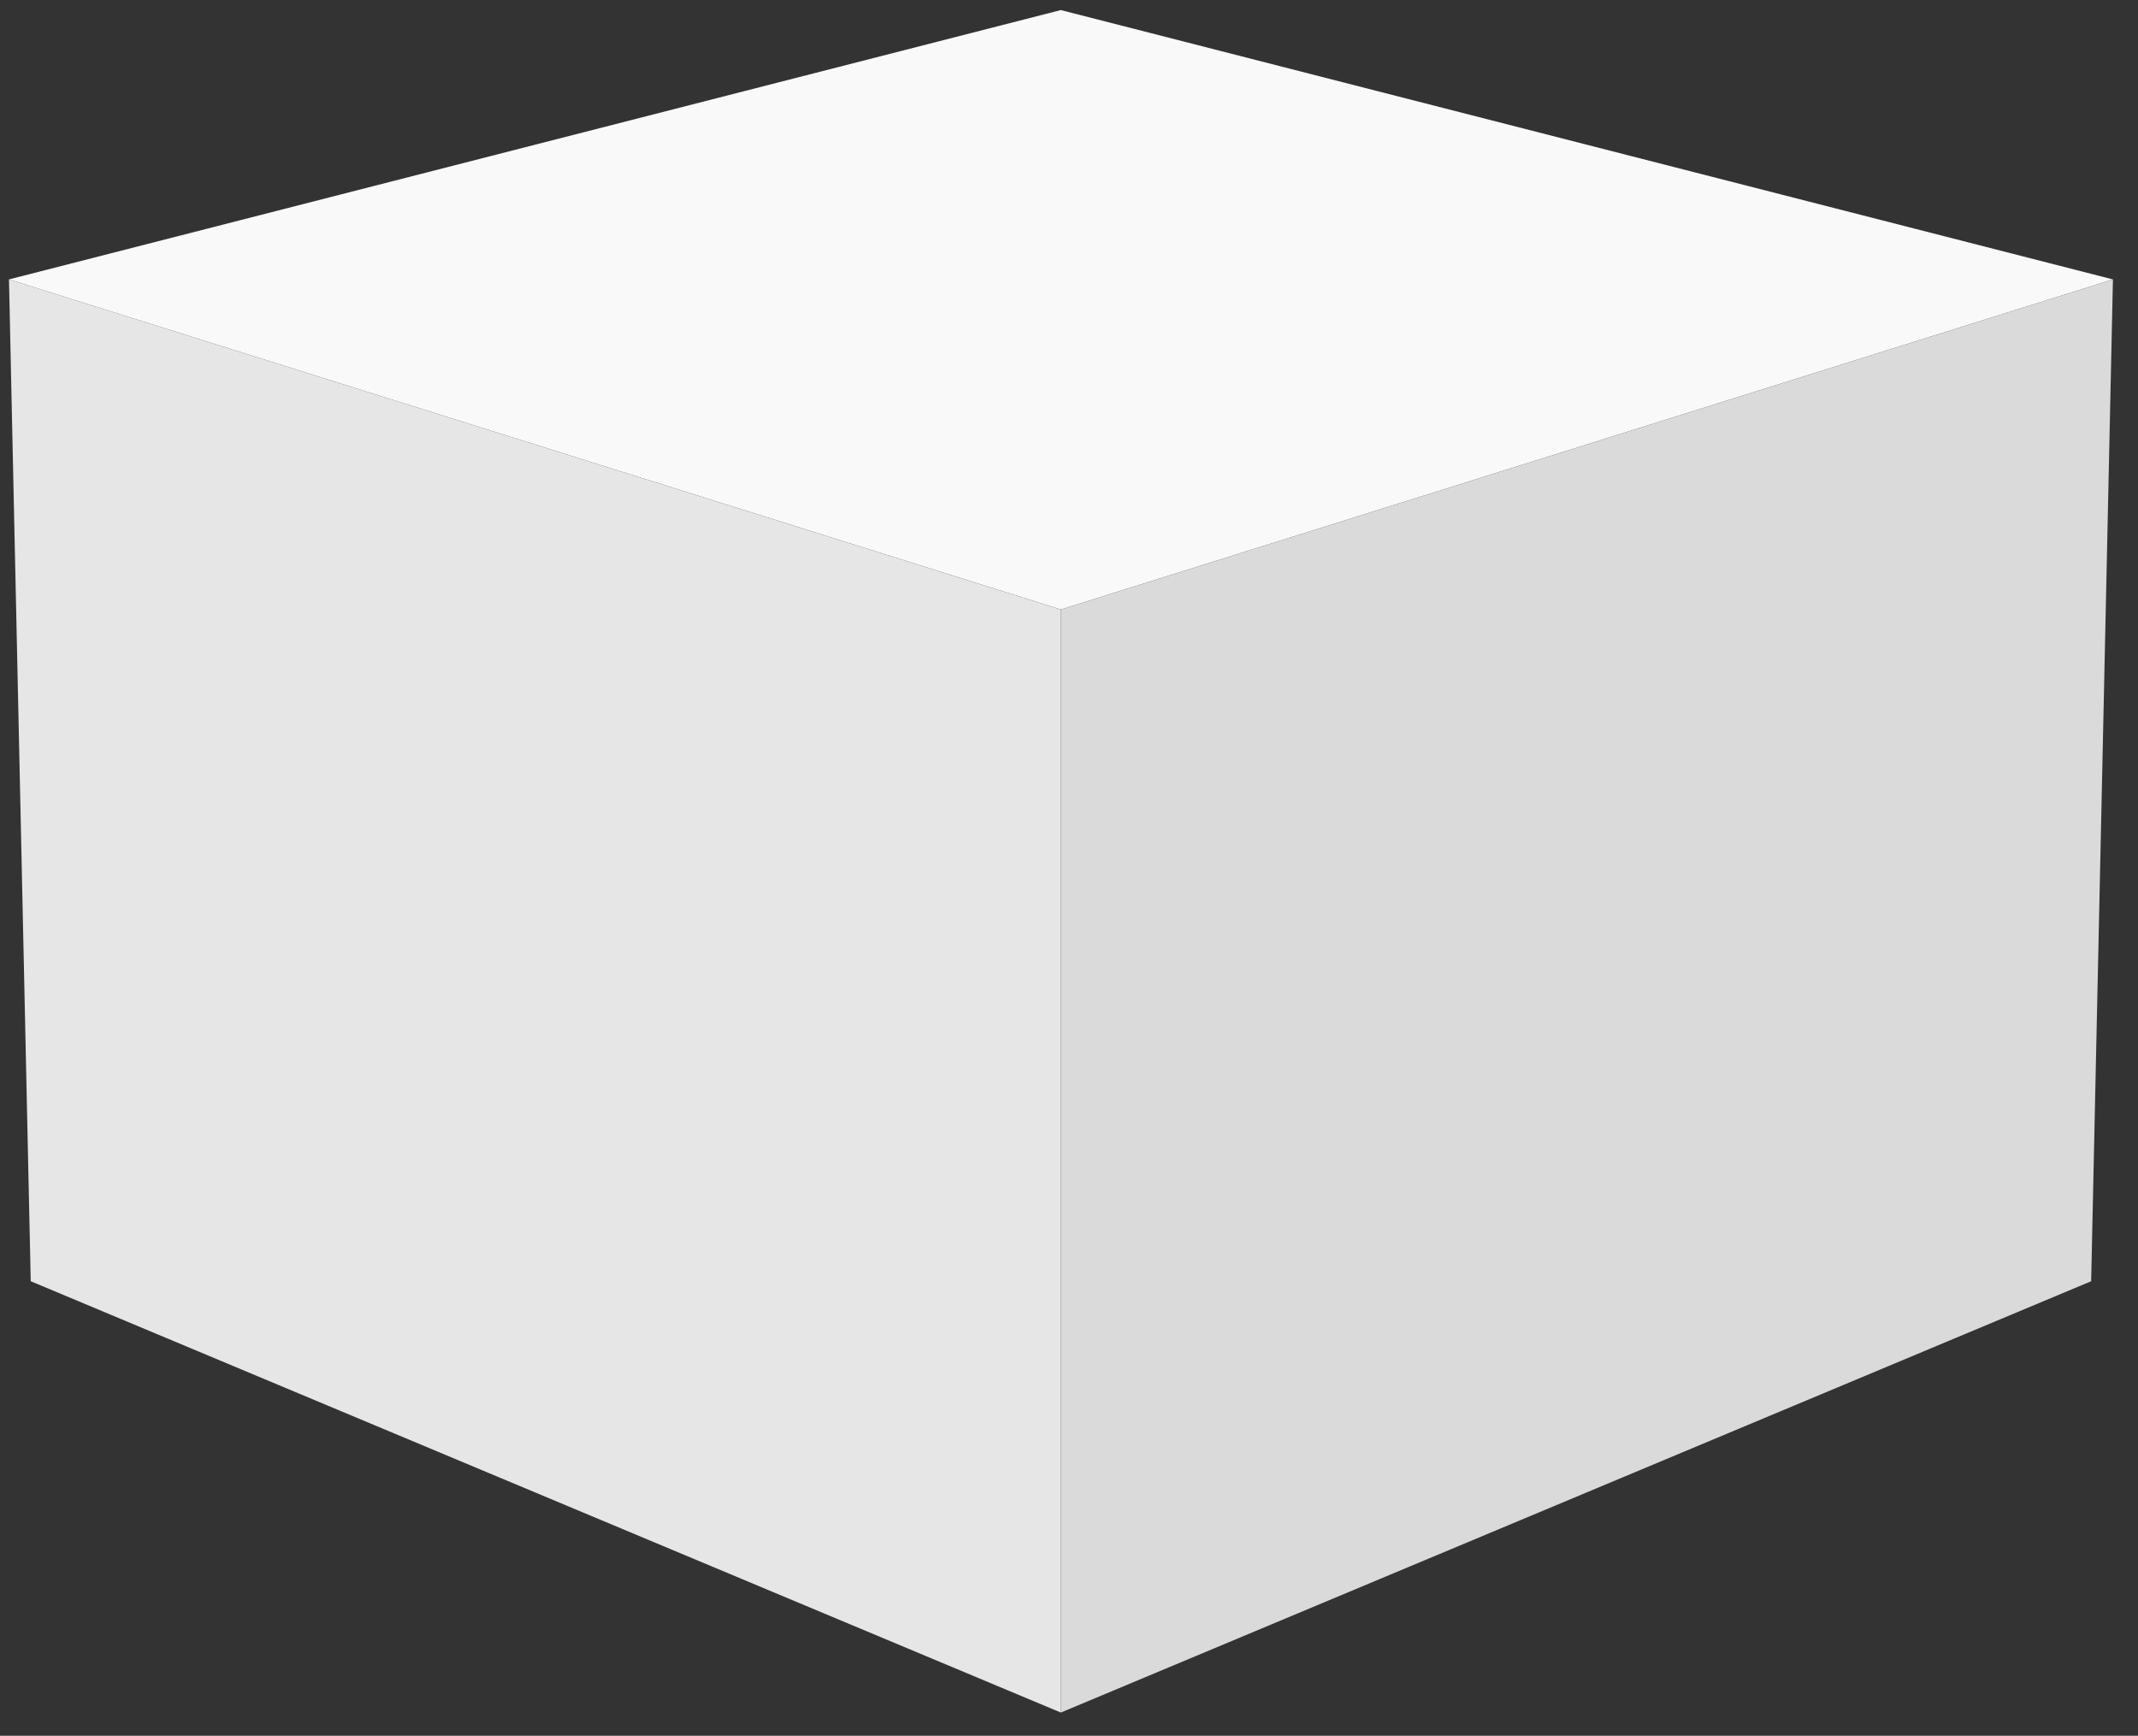 <svg xmlns="http://www.w3.org/2000/svg" xmlns:xlink="http://www.w3.org/1999/xlink" width="101" height="82" viewBox="0 0 101 82">
    <rect x="0" y="0" width="101" height="82" fill="#333333" stroke="none"/>
    <defs>
        <path id="a" d="M0 0h130v159H0z"/>
    </defs>
    <g fill="none" fill-rule="evenodd" transform="translate(-15 -39)">
        <mask id="b" fill="#fff">
            <use xlink:href="#a"/>
        </mask>
        <g mask="url(#b)">
            <path fill="#F9F9F9" d="M65.114 39.476L15.424 52.2l49.69 15.594 49.702-15.594z"/>
            <path fill="#DADADA" d="M65.114 67.795v52.109l48.673-20.376 1.029-47.327z"/>
            <path fill="#E6E6E6" d="M16.452 99.528l48.662 20.376V67.796L15.424 52.2z"/>
        </g>
    </g>
</svg>
